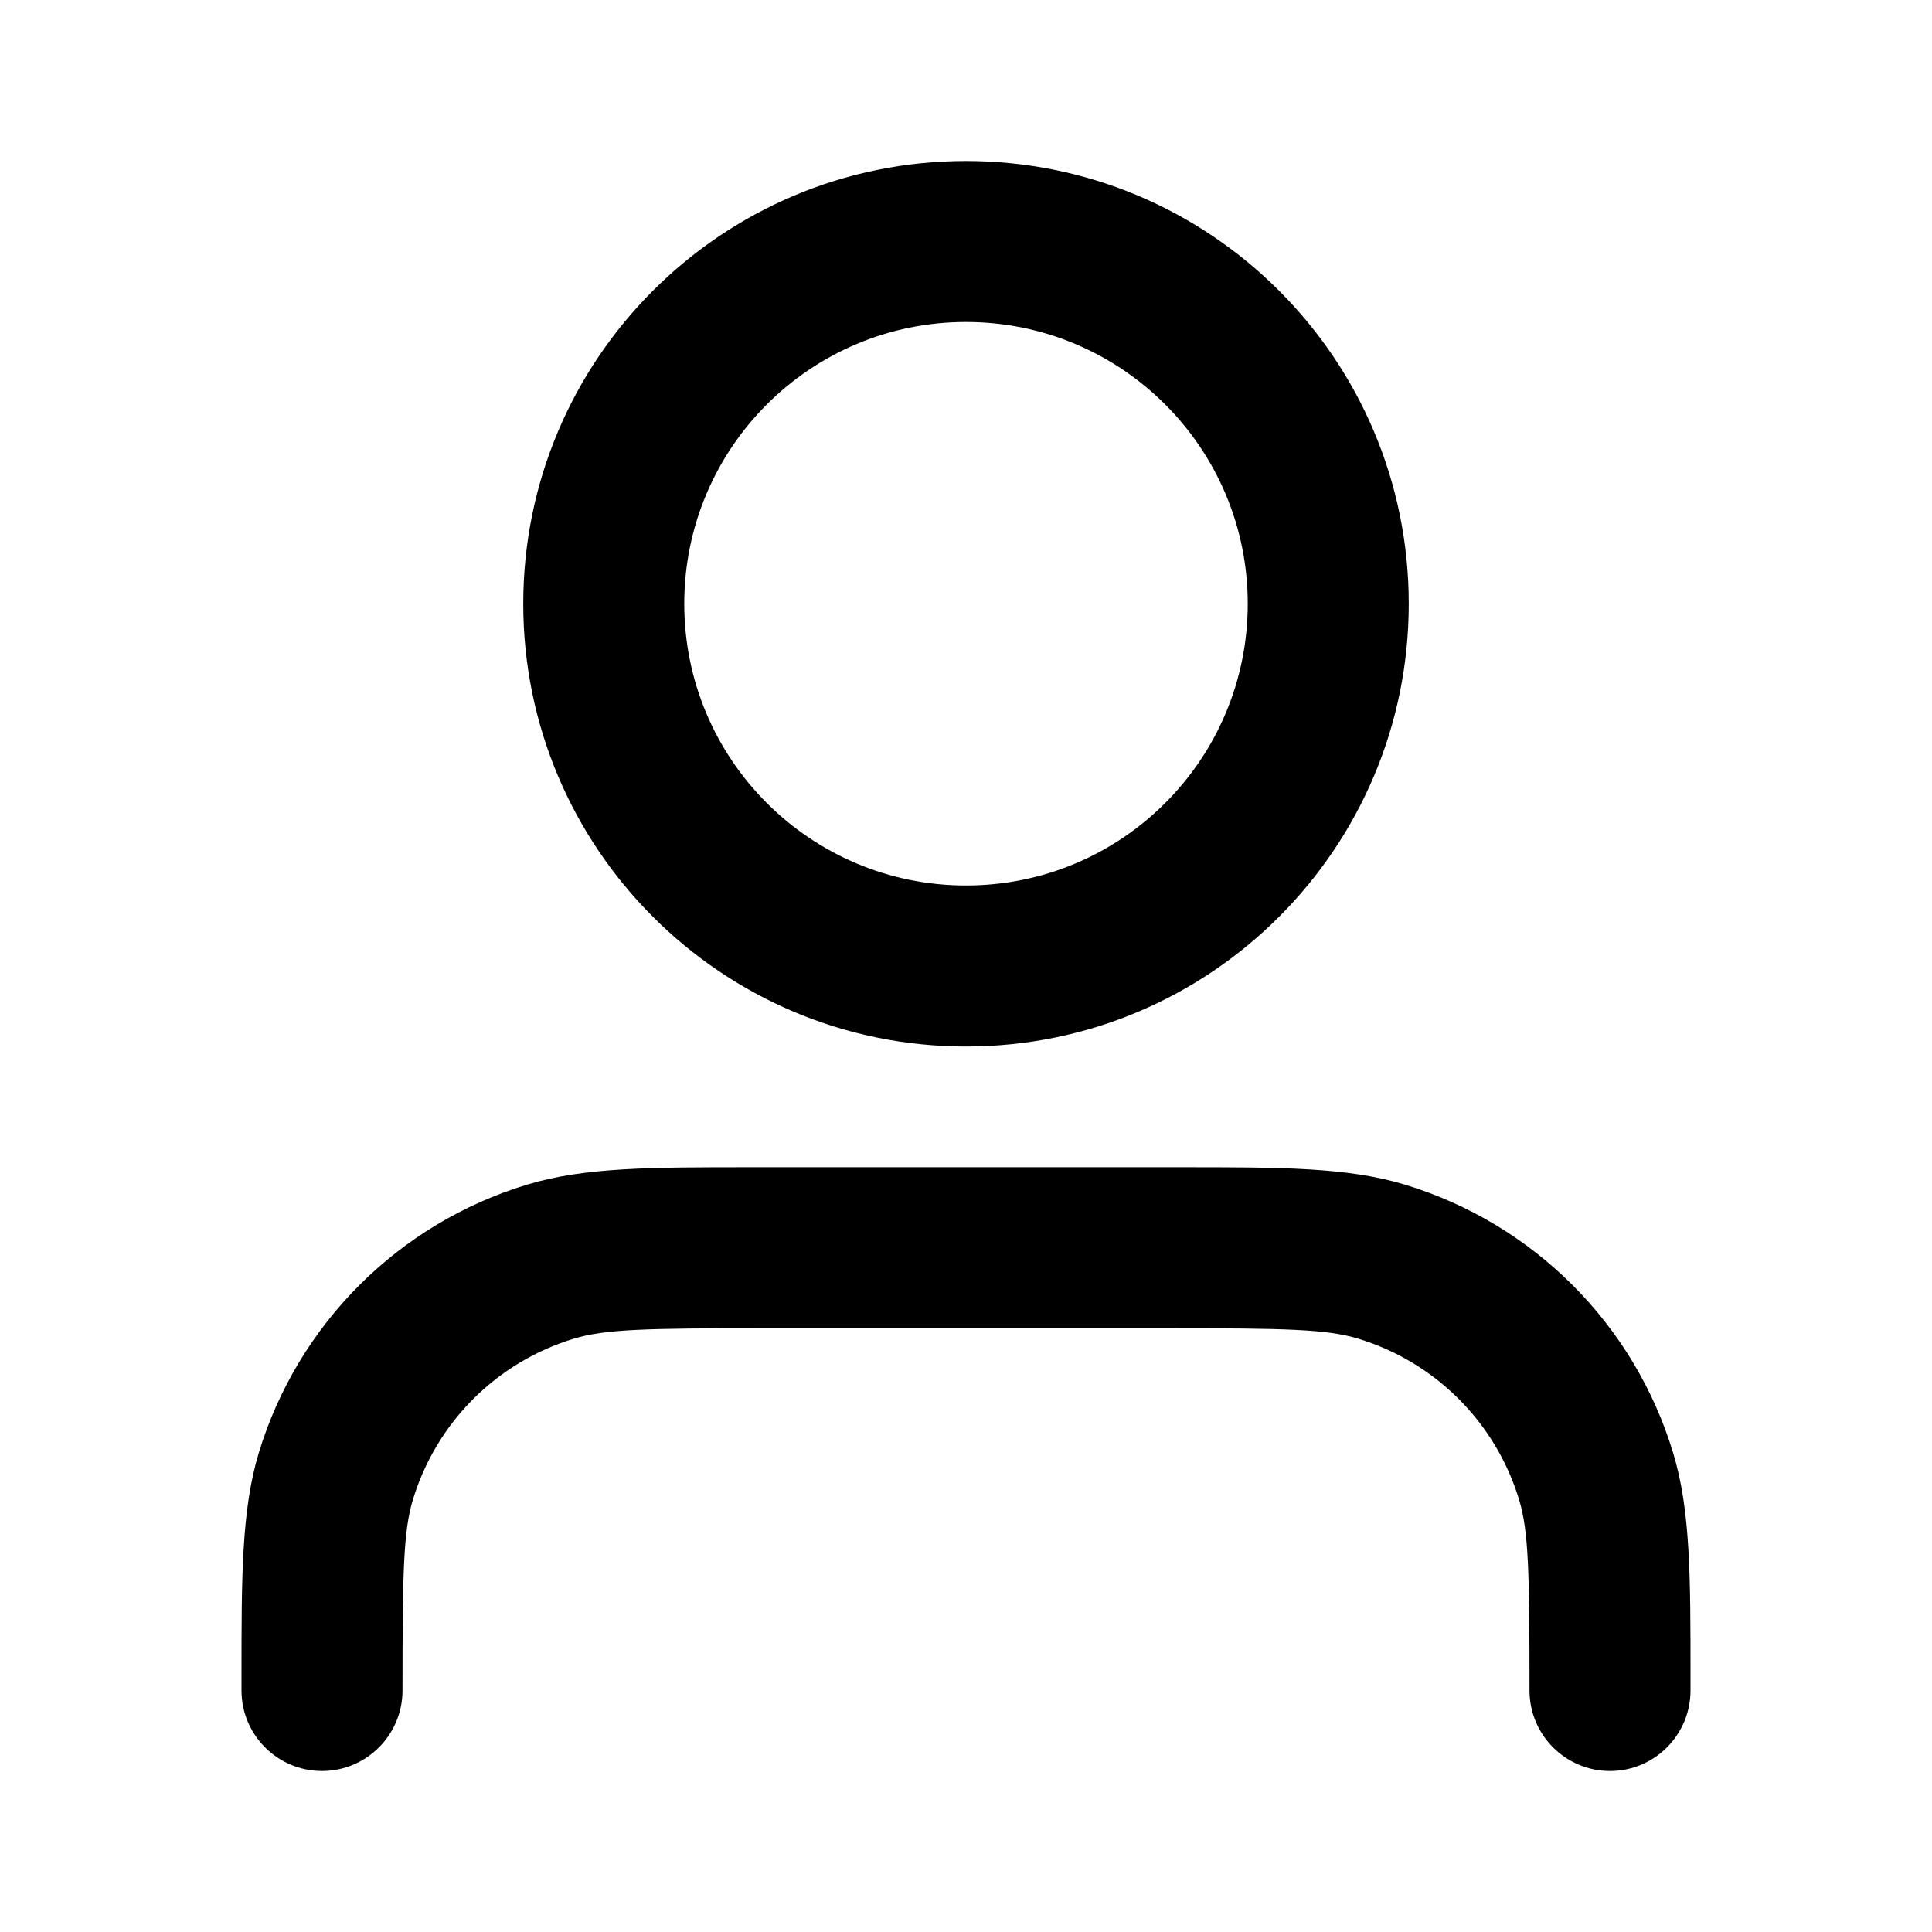 <svg width="18" height="18" viewBox="0 0 18 18" fill="#000" xmlns="http://www.w3.org/2000/svg">
<path fill-rule="evenodd" clip-rule="evenodd" d="M9 3C7.55 3 6.375 4.175 6.375 5.625C6.375 7.075 7.55 8.25 9 8.25C10.45 8.25 11.625 7.075 11.625 5.625C11.625 4.175 10.45 3 9 3ZM4.875 5.625C4.875 3.347 6.722 1.5 9 1.5C11.278 1.5 13.125 3.347 13.125 5.625C13.125 7.903 11.278 9.75 9 9.75C6.722 9.75 4.875 7.903 4.875 5.625ZM6.995 10.875C7.037 10.875 7.081 10.875 7.125 10.875H10.875C10.919 10.875 10.963 10.875 11.005 10.875C11.926 10.875 12.554 10.874 13.089 11.037C14.287 11.4 15.225 12.338 15.588 13.536C15.751 14.071 15.75 14.699 15.75 15.62C15.75 15.662 15.75 15.706 15.75 15.75C15.75 16.164 15.414 16.5 15 16.5C14.586 16.5 14.25 16.164 14.25 15.75C14.25 14.649 14.242 14.264 14.153 13.972C13.935 13.253 13.372 12.69 12.653 12.472C12.361 12.383 11.976 12.375 10.875 12.375H7.125C6.024 12.375 5.639 12.383 5.347 12.472C4.628 12.69 4.065 13.253 3.847 13.972C3.758 14.264 3.75 14.649 3.75 15.75C3.75 16.164 3.414 16.5 3 16.5C2.586 16.5 2.25 16.164 2.25 15.75C2.25 15.706 2.25 15.662 2.25 15.62C2.25 14.699 2.249 14.071 2.411 13.536C2.775 12.338 3.713 11.4 4.911 11.037C5.446 10.874 6.074 10.875 6.995 10.875Z" fill="#000"/>
</svg>
